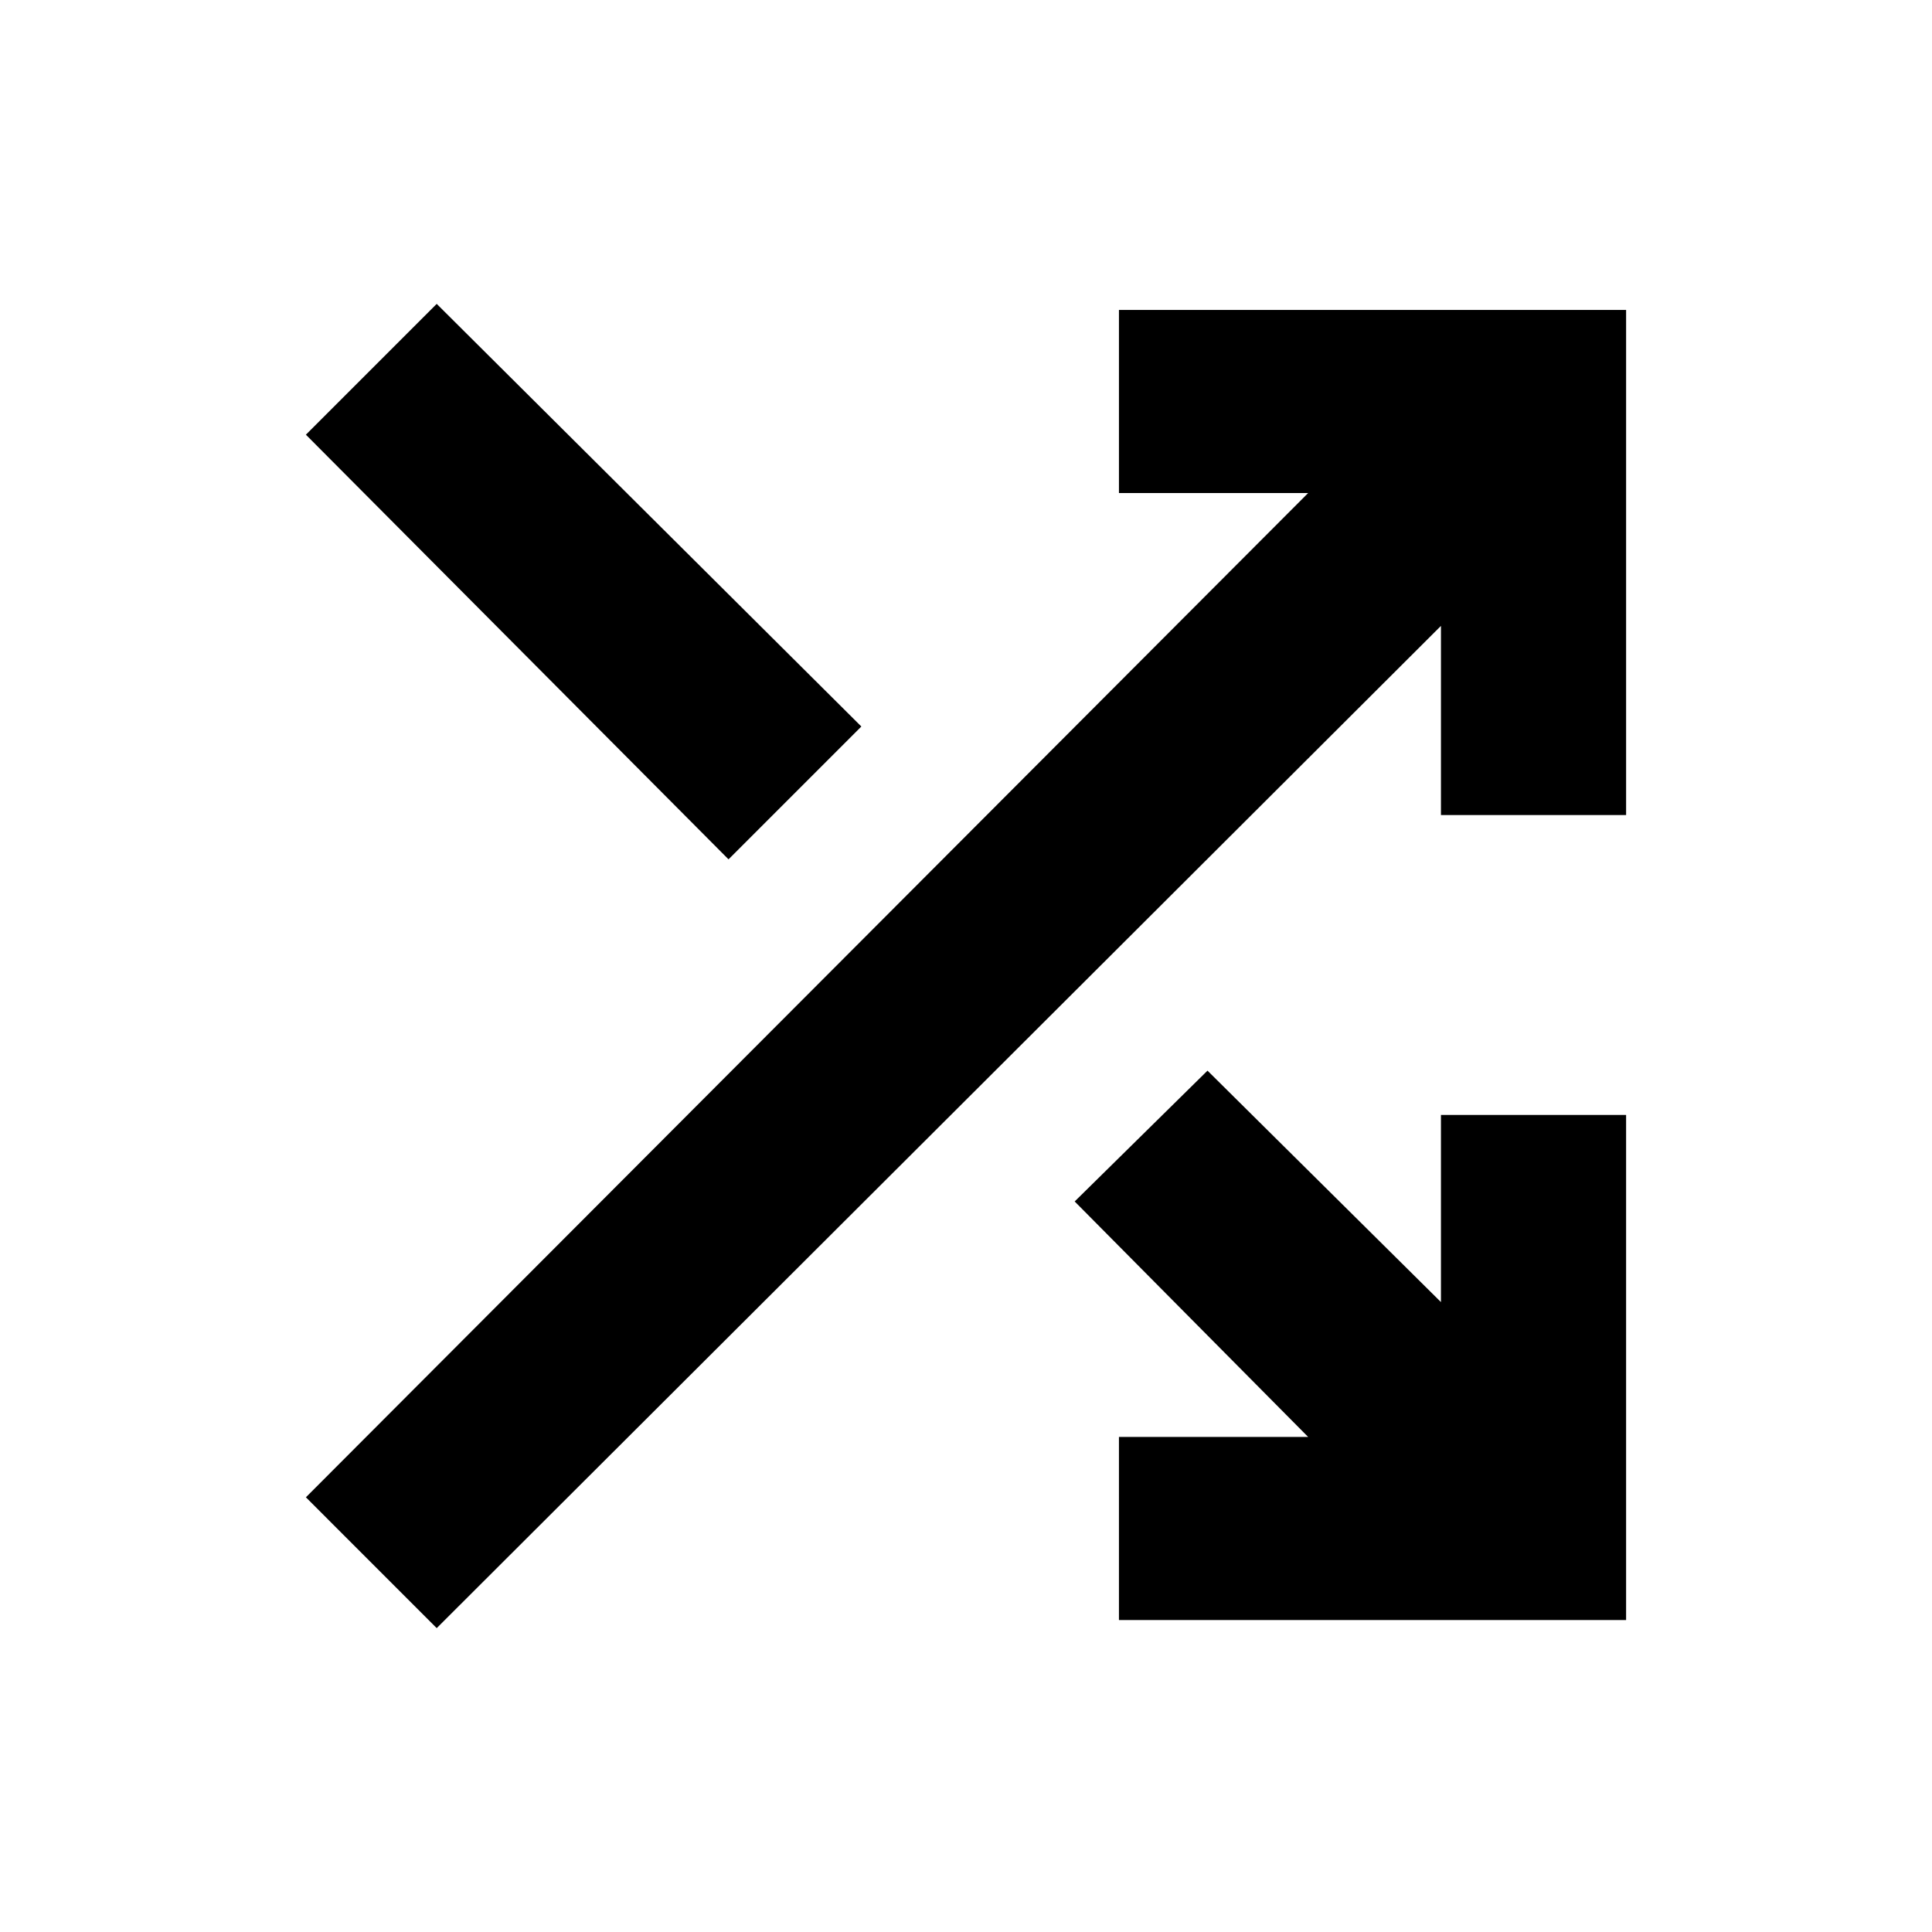 <svg xmlns="http://www.w3.org/2000/svg" height="24" width="24"><path d="M9.05 10.675 3.8 5.4l1.625-1.625 5.275 5.25Zm4.85 9.45V17.85h2.35l-2.9-2.925L15 13.3l2.9 2.875V13.85h2.3v6.275Zm-8.475.1L3.8 18.6 16.25 6.125H13.9V3.85h6.3v6.275h-2.3v-2.35Z"/></svg>
